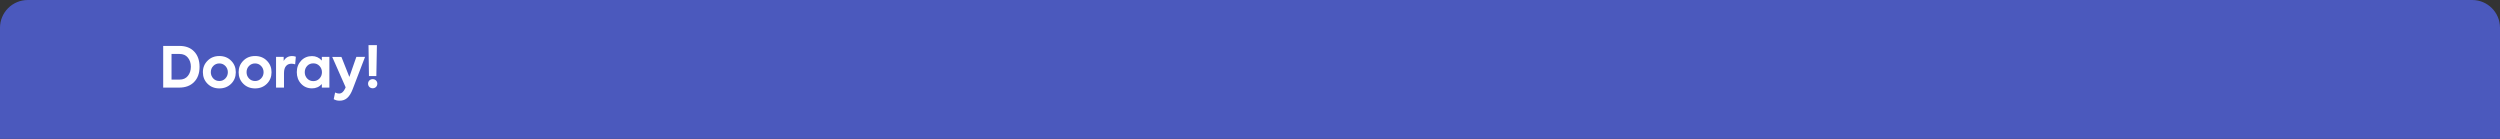 <svg width="720" height="40" viewBox="0 0 720 40" fill="none" xmlns="http://www.w3.org/2000/svg">
<rect x="0" y="0" width="720" height="40" fill="#333333" stroke="none"/>
<path d="M0 8C0 3.582 3.582 0 8 0H712C716.418 0 720 3.582 720 8V40H0V8Z" fill="#4B59BD"/>
<path d="M47 25.228V13.227H51.691C53.495 13.227 54.907 13.761 55.929 14.852C56.951 15.922 57.472 17.383 57.472 19.255C57.472 21.093 56.951 22.553 55.895 23.623C54.852 24.693 53.426 25.228 51.588 25.228H47ZM49.4 22.924H51.705C52.747 22.924 53.543 22.567 54.105 21.868C54.674 21.168 54.969 20.277 54.969 19.207C54.969 18.151 54.674 17.293 54.105 16.594C53.536 15.894 52.74 15.538 51.705 15.538H49.4V22.924Z" fill="white"/>
<path d="M59.763 17.5C60.654 16.587 61.793 16.135 63.171 16.135C64.55 16.135 65.688 16.587 66.58 17.5C67.471 18.391 67.91 19.495 67.91 20.798C67.91 22.115 67.471 23.219 66.58 24.111C65.688 25.002 64.55 25.462 63.171 25.462C61.793 25.462 60.654 25.009 59.763 24.111C58.871 23.219 58.432 22.115 58.432 20.798C58.426 19.495 58.864 18.391 59.763 17.5ZM63.171 23.329C63.871 23.329 64.44 23.082 64.906 22.595C65.38 22.094 65.62 21.491 65.62 20.791C65.62 20.092 65.373 19.495 64.906 19.001C64.433 18.515 63.864 18.268 63.171 18.268C62.472 18.268 61.889 18.515 61.416 19.001C60.943 19.488 60.716 20.092 60.716 20.791C60.716 21.491 60.943 22.087 61.416 22.595C61.889 23.089 62.472 23.329 63.171 23.329Z" fill="white"/>
<path d="M70.057 17.5C70.948 16.587 72.087 16.135 73.465 16.135C74.844 16.135 75.982 16.587 76.874 17.5C77.765 18.391 78.204 19.495 78.204 20.798C78.204 22.115 77.765 23.219 76.874 24.111C75.982 25.002 74.844 25.462 73.465 25.462C72.087 25.462 70.948 25.009 70.057 24.111C69.165 23.219 68.726 22.115 68.726 20.798C68.726 19.495 69.165 18.391 70.057 17.5ZM73.465 23.329C74.165 23.329 74.734 23.082 75.2 22.595C75.673 22.094 75.913 21.491 75.913 20.791C75.913 20.092 75.666 19.495 75.2 19.001C74.727 18.515 74.158 18.268 73.465 18.268C72.766 18.268 72.183 18.515 71.709 19.001C71.236 19.488 71.01 20.092 71.01 20.791C71.01 21.491 71.236 22.087 71.709 22.595C72.183 23.089 72.766 23.329 73.465 23.329Z" fill="white"/>
<path d="M79.5 25.227V16.381H81.695V17.567C82.23 16.607 83.046 16.141 84.129 16.141C84.486 16.141 84.843 16.202 85.199 16.333L85.007 18.527C84.637 18.411 84.273 18.349 83.951 18.349C82.655 18.349 81.791 19.192 81.791 21.03V25.234H79.5V25.227Z" fill="white"/>
<path d="M92.688 16.381H94.862V25.234H92.688V24.212C91.927 25.042 90.981 25.447 89.863 25.447C88.594 25.447 87.538 25.008 86.715 24.116C85.885 23.225 85.481 22.1 85.481 20.77C85.481 19.439 85.906 18.335 86.729 17.471C87.558 16.593 88.615 16.154 89.863 16.154C90.967 16.154 91.906 16.579 92.688 17.437V16.381ZM92.009 18.994C91.536 18.493 90.953 18.246 90.24 18.246C89.506 18.246 88.923 18.493 88.45 18.994C87.997 19.494 87.771 20.098 87.771 20.797C87.771 21.51 87.997 22.114 88.471 22.615C88.944 23.115 89.527 23.362 90.24 23.362C90.953 23.362 91.536 23.115 92.009 22.615C92.483 22.114 92.723 21.51 92.723 20.797C92.723 20.098 92.476 19.494 92.009 18.994Z" fill="white"/>
<path d="M102.632 16.381H105.136L101.576 25.674C100.712 27.93 99.581 29 97.825 29C97.16 29 96.591 28.856 96.117 28.561L96.508 26.647C96.913 26.839 97.304 26.942 97.647 26.942C98.36 26.942 98.929 26.469 99.368 25.543L99.546 25.139L95.678 16.388H98.326L100.616 22.155L102.632 16.381Z" fill="white"/>
<path d="M106 24.089C106 23.356 106.583 22.793 107.351 22.793C108.085 22.793 108.668 23.363 108.668 24.089C108.668 24.871 108.085 25.42 107.351 25.42C106.583 25.427 106 24.871 106 24.089ZM106.26 21.902L106.13 13H108.551L108.386 21.902H106.26Z" fill="white"/>
</svg>
